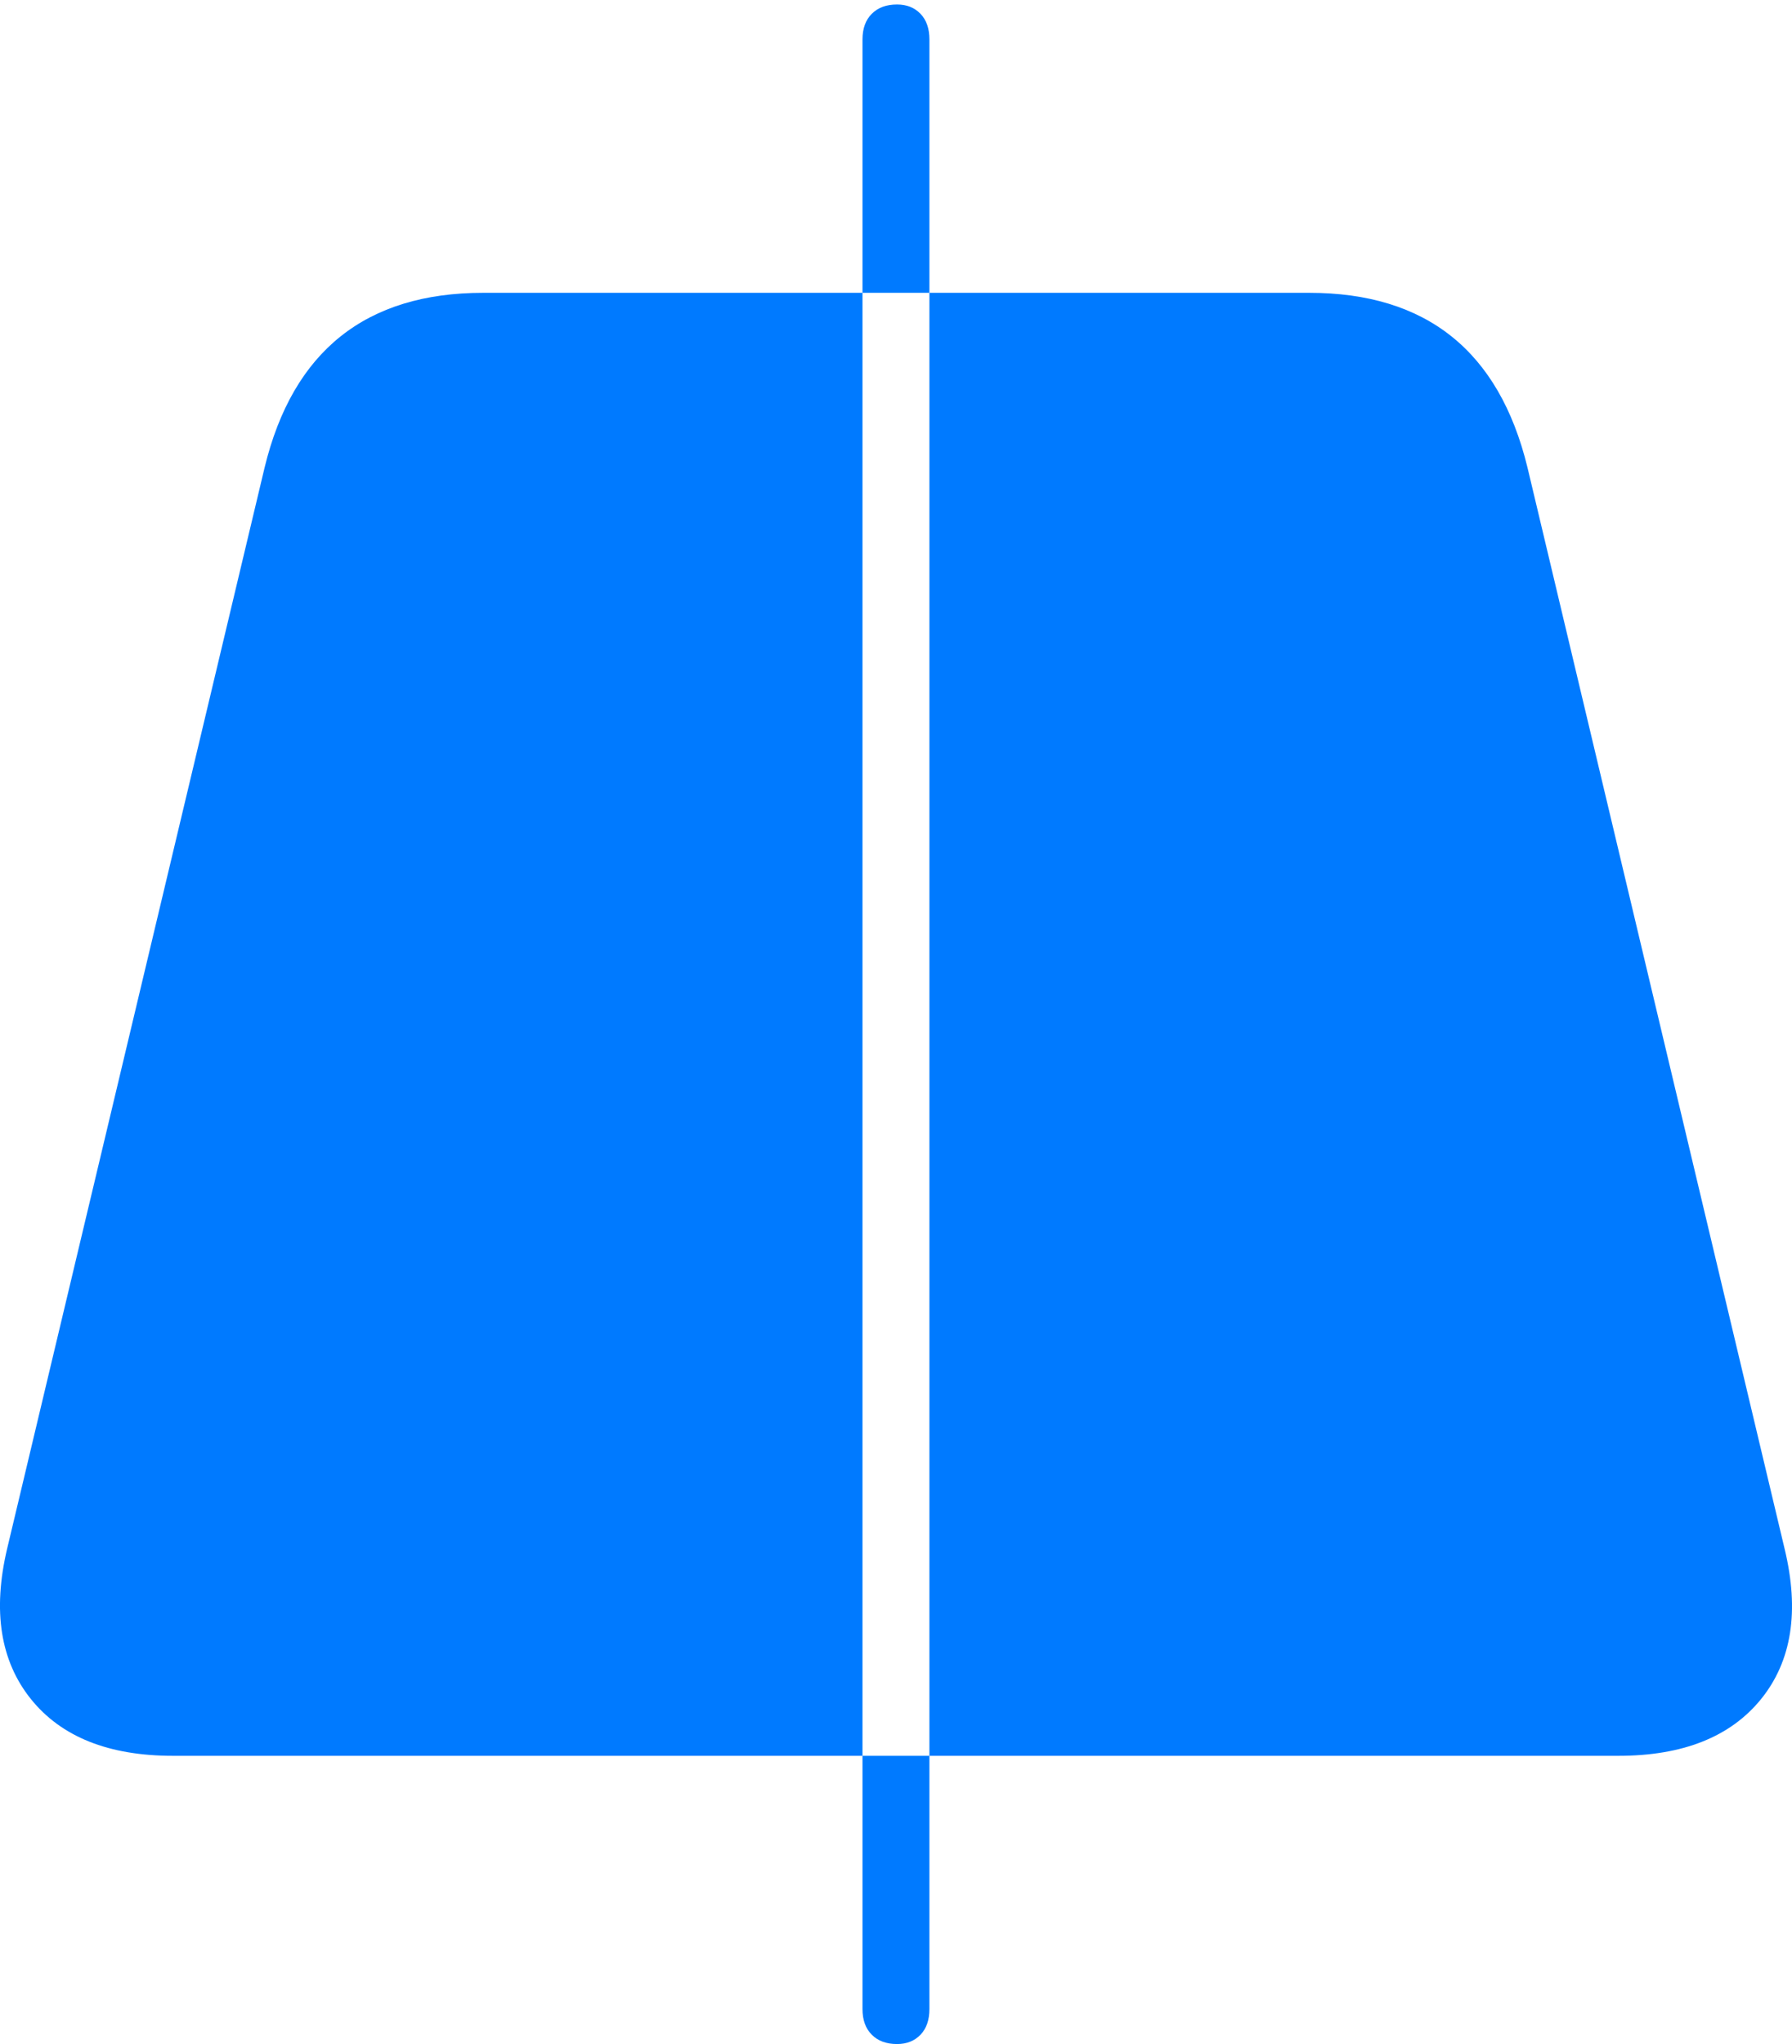 <?xml version="1.0" encoding="UTF-8"?>
<!--Generator: Apple Native CoreSVG 175-->
<!DOCTYPE svg
PUBLIC "-//W3C//DTD SVG 1.1//EN"
       "http://www.w3.org/Graphics/SVG/1.1/DTD/svg11.dtd">
<svg version="1.1" xmlns="http://www.w3.org/2000/svg" xmlns:xlink="http://www.w3.org/1999/xlink" width="18.768" height="21.396">
 <g>
  <rect height="21.396" opacity="0" width="18.768" x="0" y="0"/>
  <path d="M1.812 18.379L16.949 18.379Q17.963 18.379 18.445 17.784Q18.926 17.188 18.691 16.214L15.997 4.891Q15.551 3.065 13.711 3.065L5.061 3.065Q3.217 3.065 2.772 4.891L0.074 16.214Q-0.155 17.188 0.323 17.784Q0.801 18.379 1.812 18.379ZM9.395 21.396Q9.227 21.396 9.13 21.298Q9.033 21.201 9.033 21.029L9.033 0.414Q9.033 0.242 9.13 0.145Q9.227 0.047 9.395 0.047Q9.547 0.047 9.641 0.145Q9.734 0.242 9.734 0.414L9.734 21.029Q9.734 21.201 9.641 21.298Q9.547 21.396 9.395 21.396Z" fill="#007aff"/>
 </g>
</svg>
